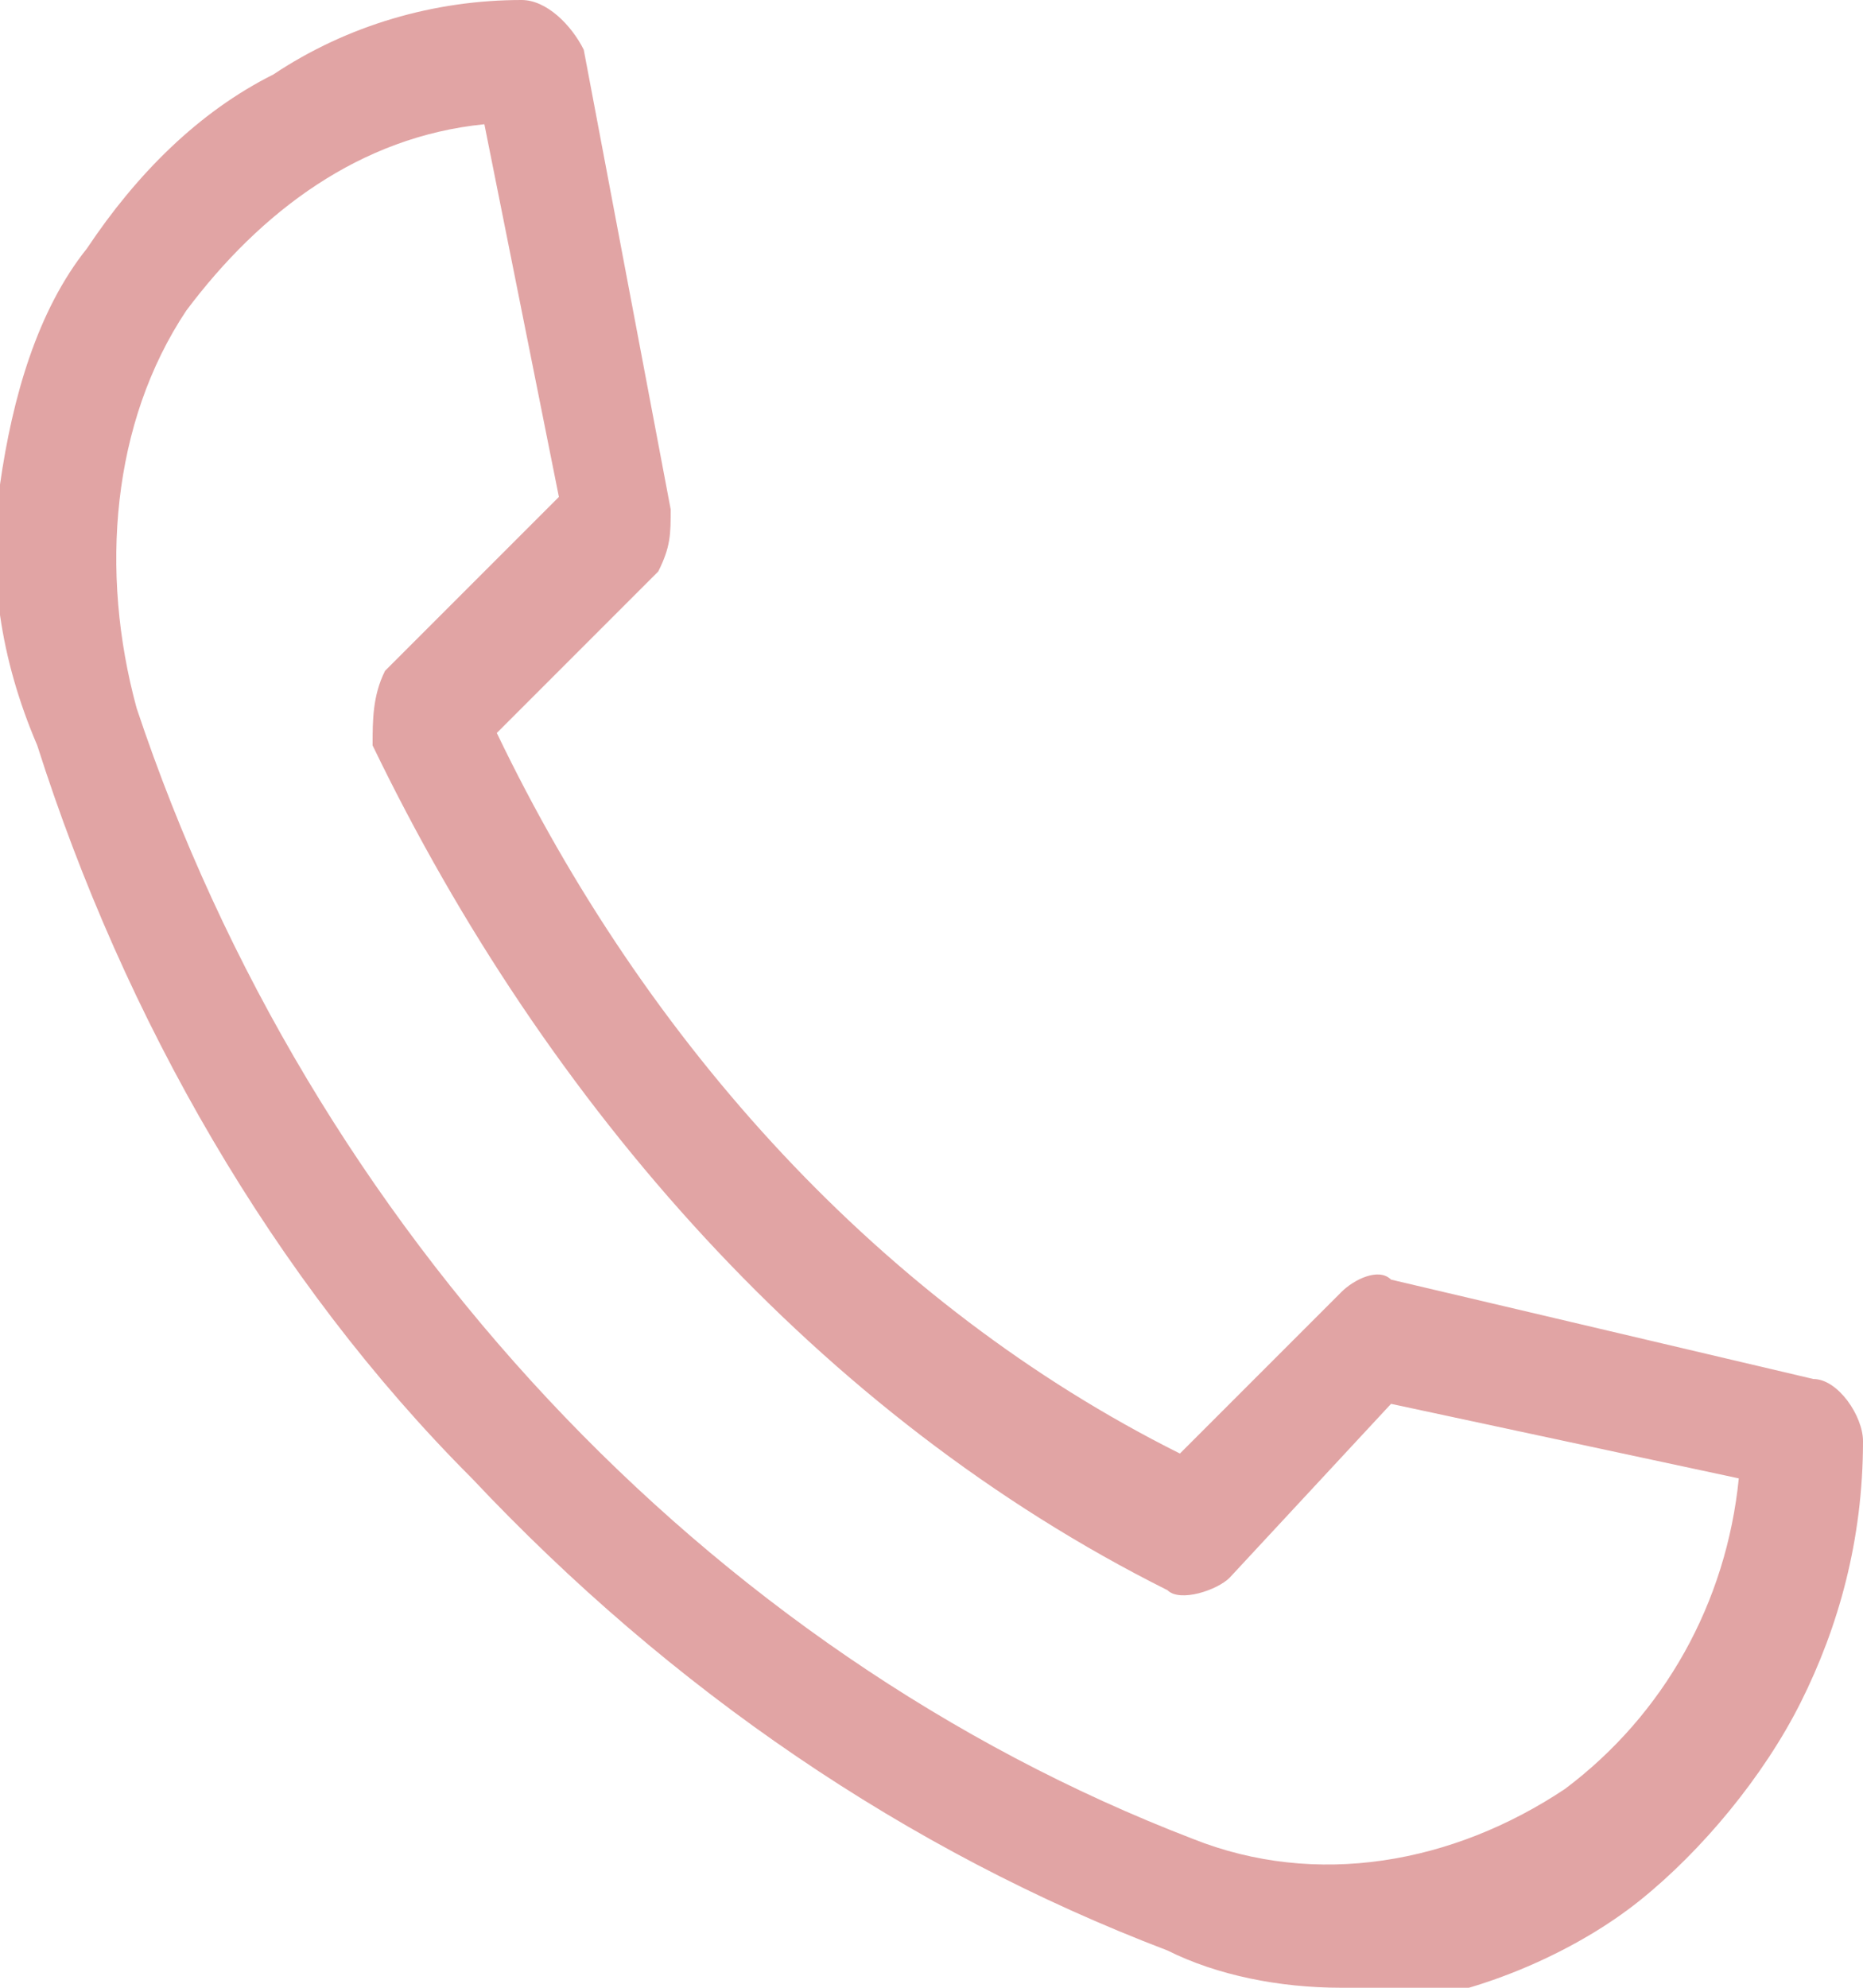 <?xml version="1.0" encoding="utf-8"?>
<!-- Generator: Adobe Illustrator 22.1.0, SVG Export Plug-In . SVG Version: 6.00 Build 0)  -->
<svg version="1.1" id="Слой_1" xmlns="http://www.w3.org/2000/svg" xmlns:xlink="http://www.w3.org/1999/xlink" x="0px" y="0px"
	 viewBox="0 0 15 16" style="enable-background:new 0 0 15 16;" xml:space="preserve">
<style type="text/css">
	.st0{opacity:0.4;fill:#B51D1D;}
</style>
<path class="st0" d="M10.8,16c-0.5,0-1-0.1-1.4-0.3c-2.1-0.8-4-2.1-5.6-3.8C2.2,10.3,1,8.2,0.3,6C0,5.3-0.1,4.6,0,3.9
	c0.1-0.7,0.3-1.4,0.7-1.9c0.4-0.6,0.9-1.1,1.5-1.4C2.8,0.2,3.5,0,4.2,0c0.2,0,0.4,0.2,0.5,0.4l0.7,3.7c0,0.2,0,0.3-0.1,0.5L4,5.9
	c1.2,2.5,3.1,4.6,5.5,5.8l1.3-1.3c0.1-0.1,0.3-0.2,0.4-0.1l3.4,0.8c0.2,0,0.4,0.3,0.4,0.5c0,0.8-0.2,1.5-0.5,2.1
	c-0.3,0.6-0.8,1.2-1.3,1.6c-0.5,0.4-1.2,0.7-1.8,0.8C11.2,16,11,16,10.8,16z M3.9,1C2.9,1.1,2.1,1.7,1.5,2.5
	C0.9,3.4,0.8,4.6,1.1,5.7c1.4,4.2,4.6,7.6,8.5,9.1c1,0.4,2.1,0.2,3-0.4c0.8-0.6,1.3-1.5,1.4-2.5l-2.8-0.6l-1.3,1.4
	c-0.1,0.1-0.4,0.2-0.5,0.1C6.6,11.4,4.4,8.9,3,6C3,5.8,3,5.6,3.1,5.4L4.5,4L3.9,1z"/>
</svg>
